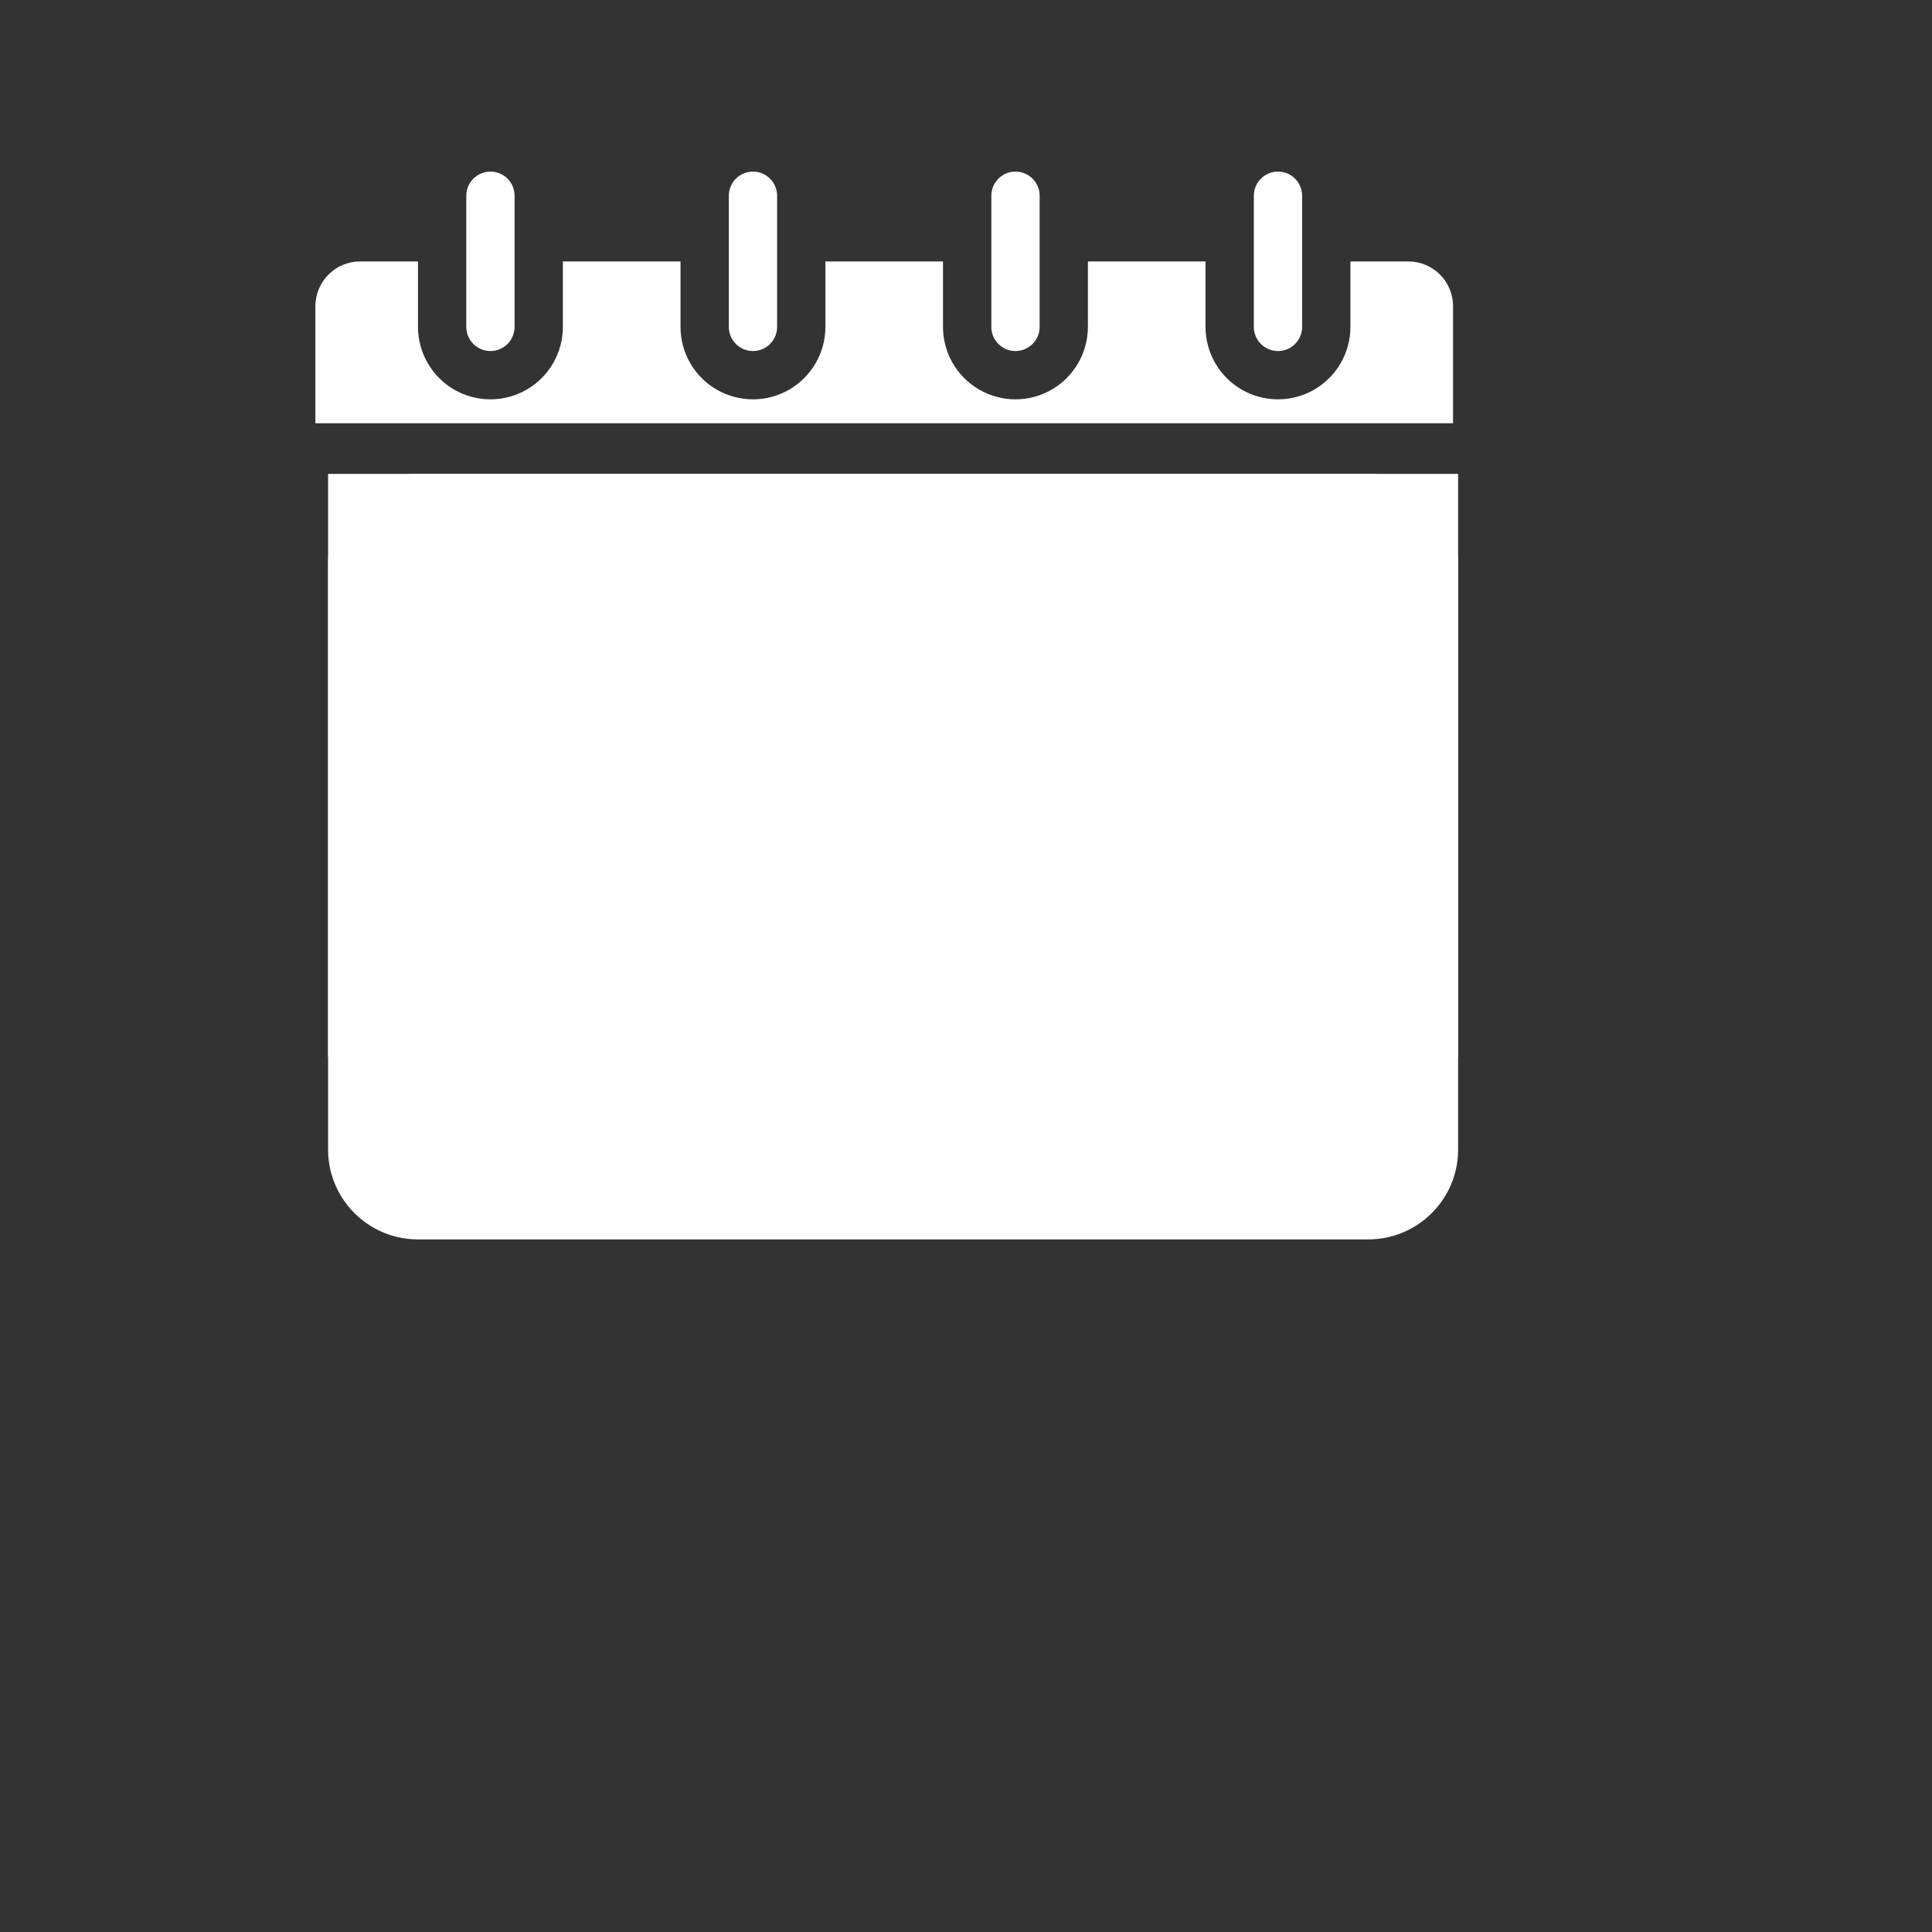 <svg width="43" height="43" viewBox="0 0 43 43" fill="none" xmlns="http://www.w3.org/2000/svg">
<rect x="0" y="0" width="43" height="43" fill="#333333" stroke="none"/>
<path d="M32.34 6.813V9.42H7.019V6.813C7.02 6.549 7.125 6.295 7.313 6.109C7.5 5.922 7.754 5.818 8.018 5.819H9.303V7.275C9.303 7.851 9.611 8.384 10.109 8.672C10.608 8.96 11.223 8.96 11.722 8.672C12.221 8.383 12.528 7.851 12.528 7.275V5.819H15.146V7.275C15.146 7.851 15.453 8.384 15.952 8.672C16.451 8.96 17.066 8.96 17.565 8.672C18.063 8.383 18.371 7.851 18.371 7.275V5.819H20.988V7.275C20.988 7.851 21.296 8.384 21.795 8.672C22.294 8.96 22.908 8.96 23.407 8.672C23.906 8.383 24.213 7.851 24.213 7.275V5.819H26.831V7.275H26.831C26.831 7.851 27.138 8.384 27.637 8.672C28.136 8.96 28.751 8.96 29.25 8.672C29.749 8.383 30.056 7.851 30.056 7.275V5.819H31.346C31.61 5.819 31.862 5.924 32.049 6.11C32.235 6.297 32.34 6.549 32.34 6.813L32.34 6.813Z" fill="white"/>
<path d="M11.453 4.357V7.275C11.453 7.572 11.213 7.813 10.916 7.813C10.619 7.813 10.378 7.572 10.378 7.275V4.357C10.378 4.06 10.619 3.819 10.916 3.819C11.213 3.819 11.453 4.06 11.453 4.357Z" fill="white"/>
<path d="M17.296 4.357V7.275C17.296 7.572 17.055 7.813 16.758 7.813C16.462 7.813 16.221 7.572 16.221 7.275V4.357C16.221 4.06 16.462 3.819 16.758 3.819C17.055 3.819 17.296 4.06 17.296 4.357Z" fill="white"/>
<path d="M23.139 4.357V7.275C23.139 7.572 22.898 7.813 22.601 7.813C22.304 7.813 22.064 7.572 22.064 7.275V4.357C22.064 4.06 22.304 3.819 22.601 3.819C22.898 3.819 23.139 4.06 23.139 4.357Z" fill="white"/>
<path d="M28.981 4.357V7.275C28.981 7.572 28.741 7.813 28.444 7.813C28.147 7.813 27.906 7.572 27.906 7.275V4.357C27.906 4.06 28.147 3.819 28.444 3.819C28.741 3.819 28.981 4.06 28.981 4.357Z" fill="white"/>
<path d="M7.302 12.547C7.302 11.443 8.197 10.547 9.302 10.547H30.453C31.557 10.547 32.453 11.443 32.453 12.547V25.585C32.453 26.689 31.557 27.585 30.453 27.585H9.302C8.197 27.585 7.302 26.689 7.302 25.585V12.547Z" fill="white"/>
<path d="M7.302 10.547H32.453V23.528H7.302V10.547Z" fill="white"/>
</svg>

